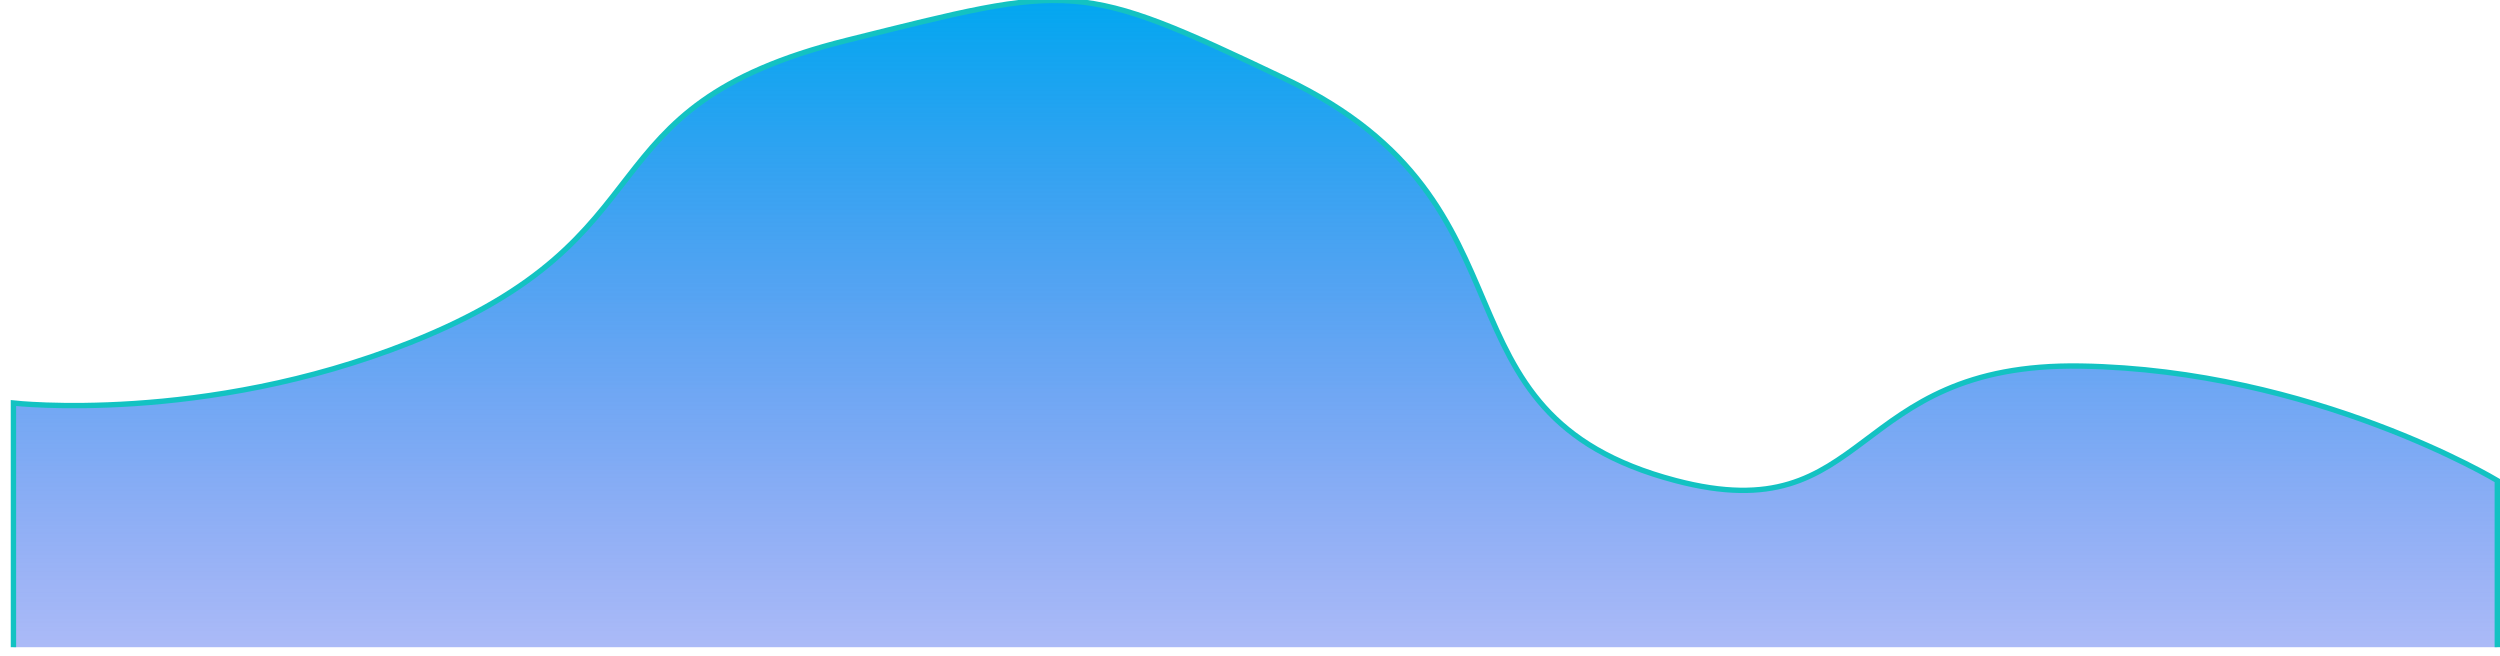 ﻿<?xml version="1.0" encoding="utf-8"?>
<svg version="1.1" xmlns:xlink="http://www.w3.org/1999/xlink" width="465px" height="122px" xmlns="http://www.w3.org/2000/svg">
  <defs>
    <linearGradient gradientUnits="userSpaceOnUse" x1="232" y1="0" x2="232" y2="121" id="LinearGradient203">
      <stop id="Stop204" stop-color="#02a7f0" offset="0" />
      <stop id="Stop205" stop-color="#2f54eb" stop-opacity="0.4" offset="1" />
    </linearGradient>
  </defs>
  <g transform="matrix(1 0 0 1 -637 -313 )">
    <path d="M 2.5 120.381  L 464.5 120.381  L 464.5 89.381  C 464.5 89.381  430.335 68.802  387.07 68.088  C 343.419 67.367  348.247 99.017  311.652 89.381  C 264.255 76.899  288.39 38.142  239.058 14.67  C 200.236 -3.801  199.797 -3.028  157.537 7.495  C 107.3 20.005  126.336 43.892  76.214 63.74  C 37.775 78.961  2.5 74.967  2.5 74.967  L 2.5 120.381  Z " fill-rule="nonzero" fill="url(#LinearGradient203)" stroke="none" transform="matrix(1 0 0 1 637 313 )" />
    <path d="M 464.5 120.381  L 464.5 89.381  C 464.5 89.381  430.335 68.802  387.07 68.088  C 343.419 67.367  348.247 99.017  311.652 89.381  C 264.255 76.899  288.39 38.142  239.058 14.67  C 200.236 -3.801  199.797 -3.028  157.537 7.495  C 107.3 20.005  126.336 43.892  76.214 63.74  C 37.775 78.961  2.5 74.967  2.5 74.967  L 2.5 120.381  " stroke-width="1" stroke="#13c2c2" fill="none" transform="matrix(1 0 0 1 637 313 )" />
  </g>
</svg>